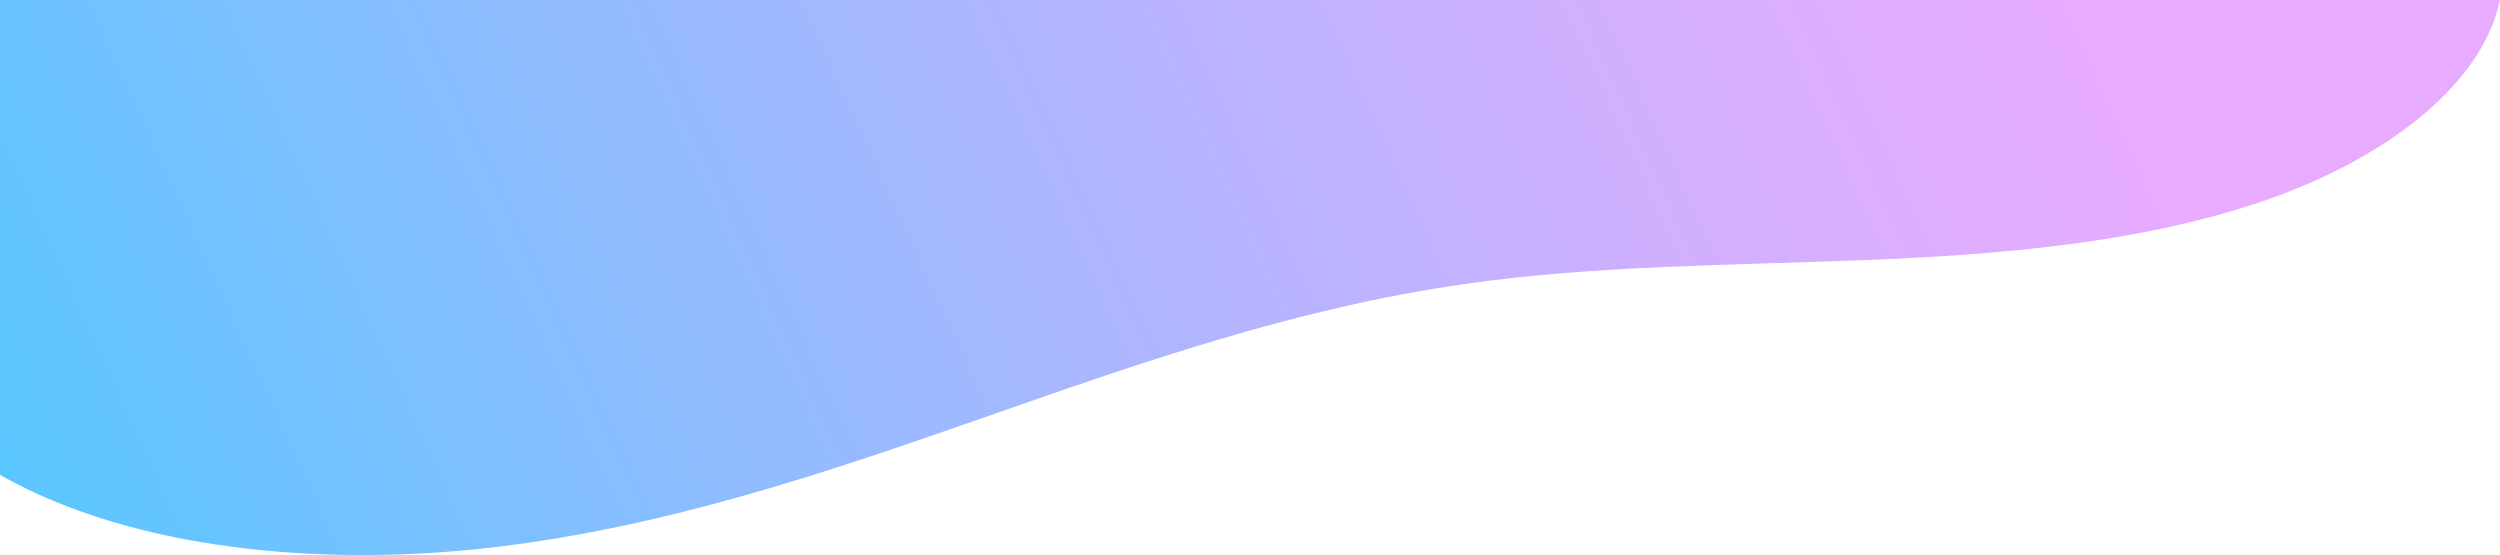 <svg width="1135" height="252" viewBox="0 0 1135 252" fill="none" xmlns="http://www.w3.org/2000/svg">
<g clip-path="url(#clip0_2680_991)">
<path d="M0 0V215.597C60.421 249.848 146.951 257.686 225.105 248.35C303.231 239.014 375.176 214.559 445.445 189.989C515.715 165.419 586.793 140.177 664.399 129.016C724.242 120.41 786.02 120.506 847.134 118.066C908.248 115.626 970.575 110.324 1025.28 92.036C1079.98 73.767 1126.39 40.322 1135 0H0Z" fill="url(#paint0_linear_2680_991)"/>
</g>
<defs>
<linearGradient id="paint0_linear_2680_991" x1="929.882" y1="-36.986" x2="-367.53" y2="556.678" gradientUnits="userSpaceOnUse">
<stop offset="0.004" stop-color="#E7ABFF"/>
<stop offset="0.102" stop-color="#D9AEFF"/>
<stop offset="0.287" stop-color="#B5B4FF"/>
<stop offset="0.537" stop-color="#7BC0FF"/>
<stop offset="0.842" stop-color="#2CCFFF"/>
<stop offset="1" stop-color="#00D7FF"/>
</linearGradient>
<clipPath id="clip0_2680_991">
<rect width="1135" height="252" fill="white"/>
</clipPath>
</defs>
</svg>

